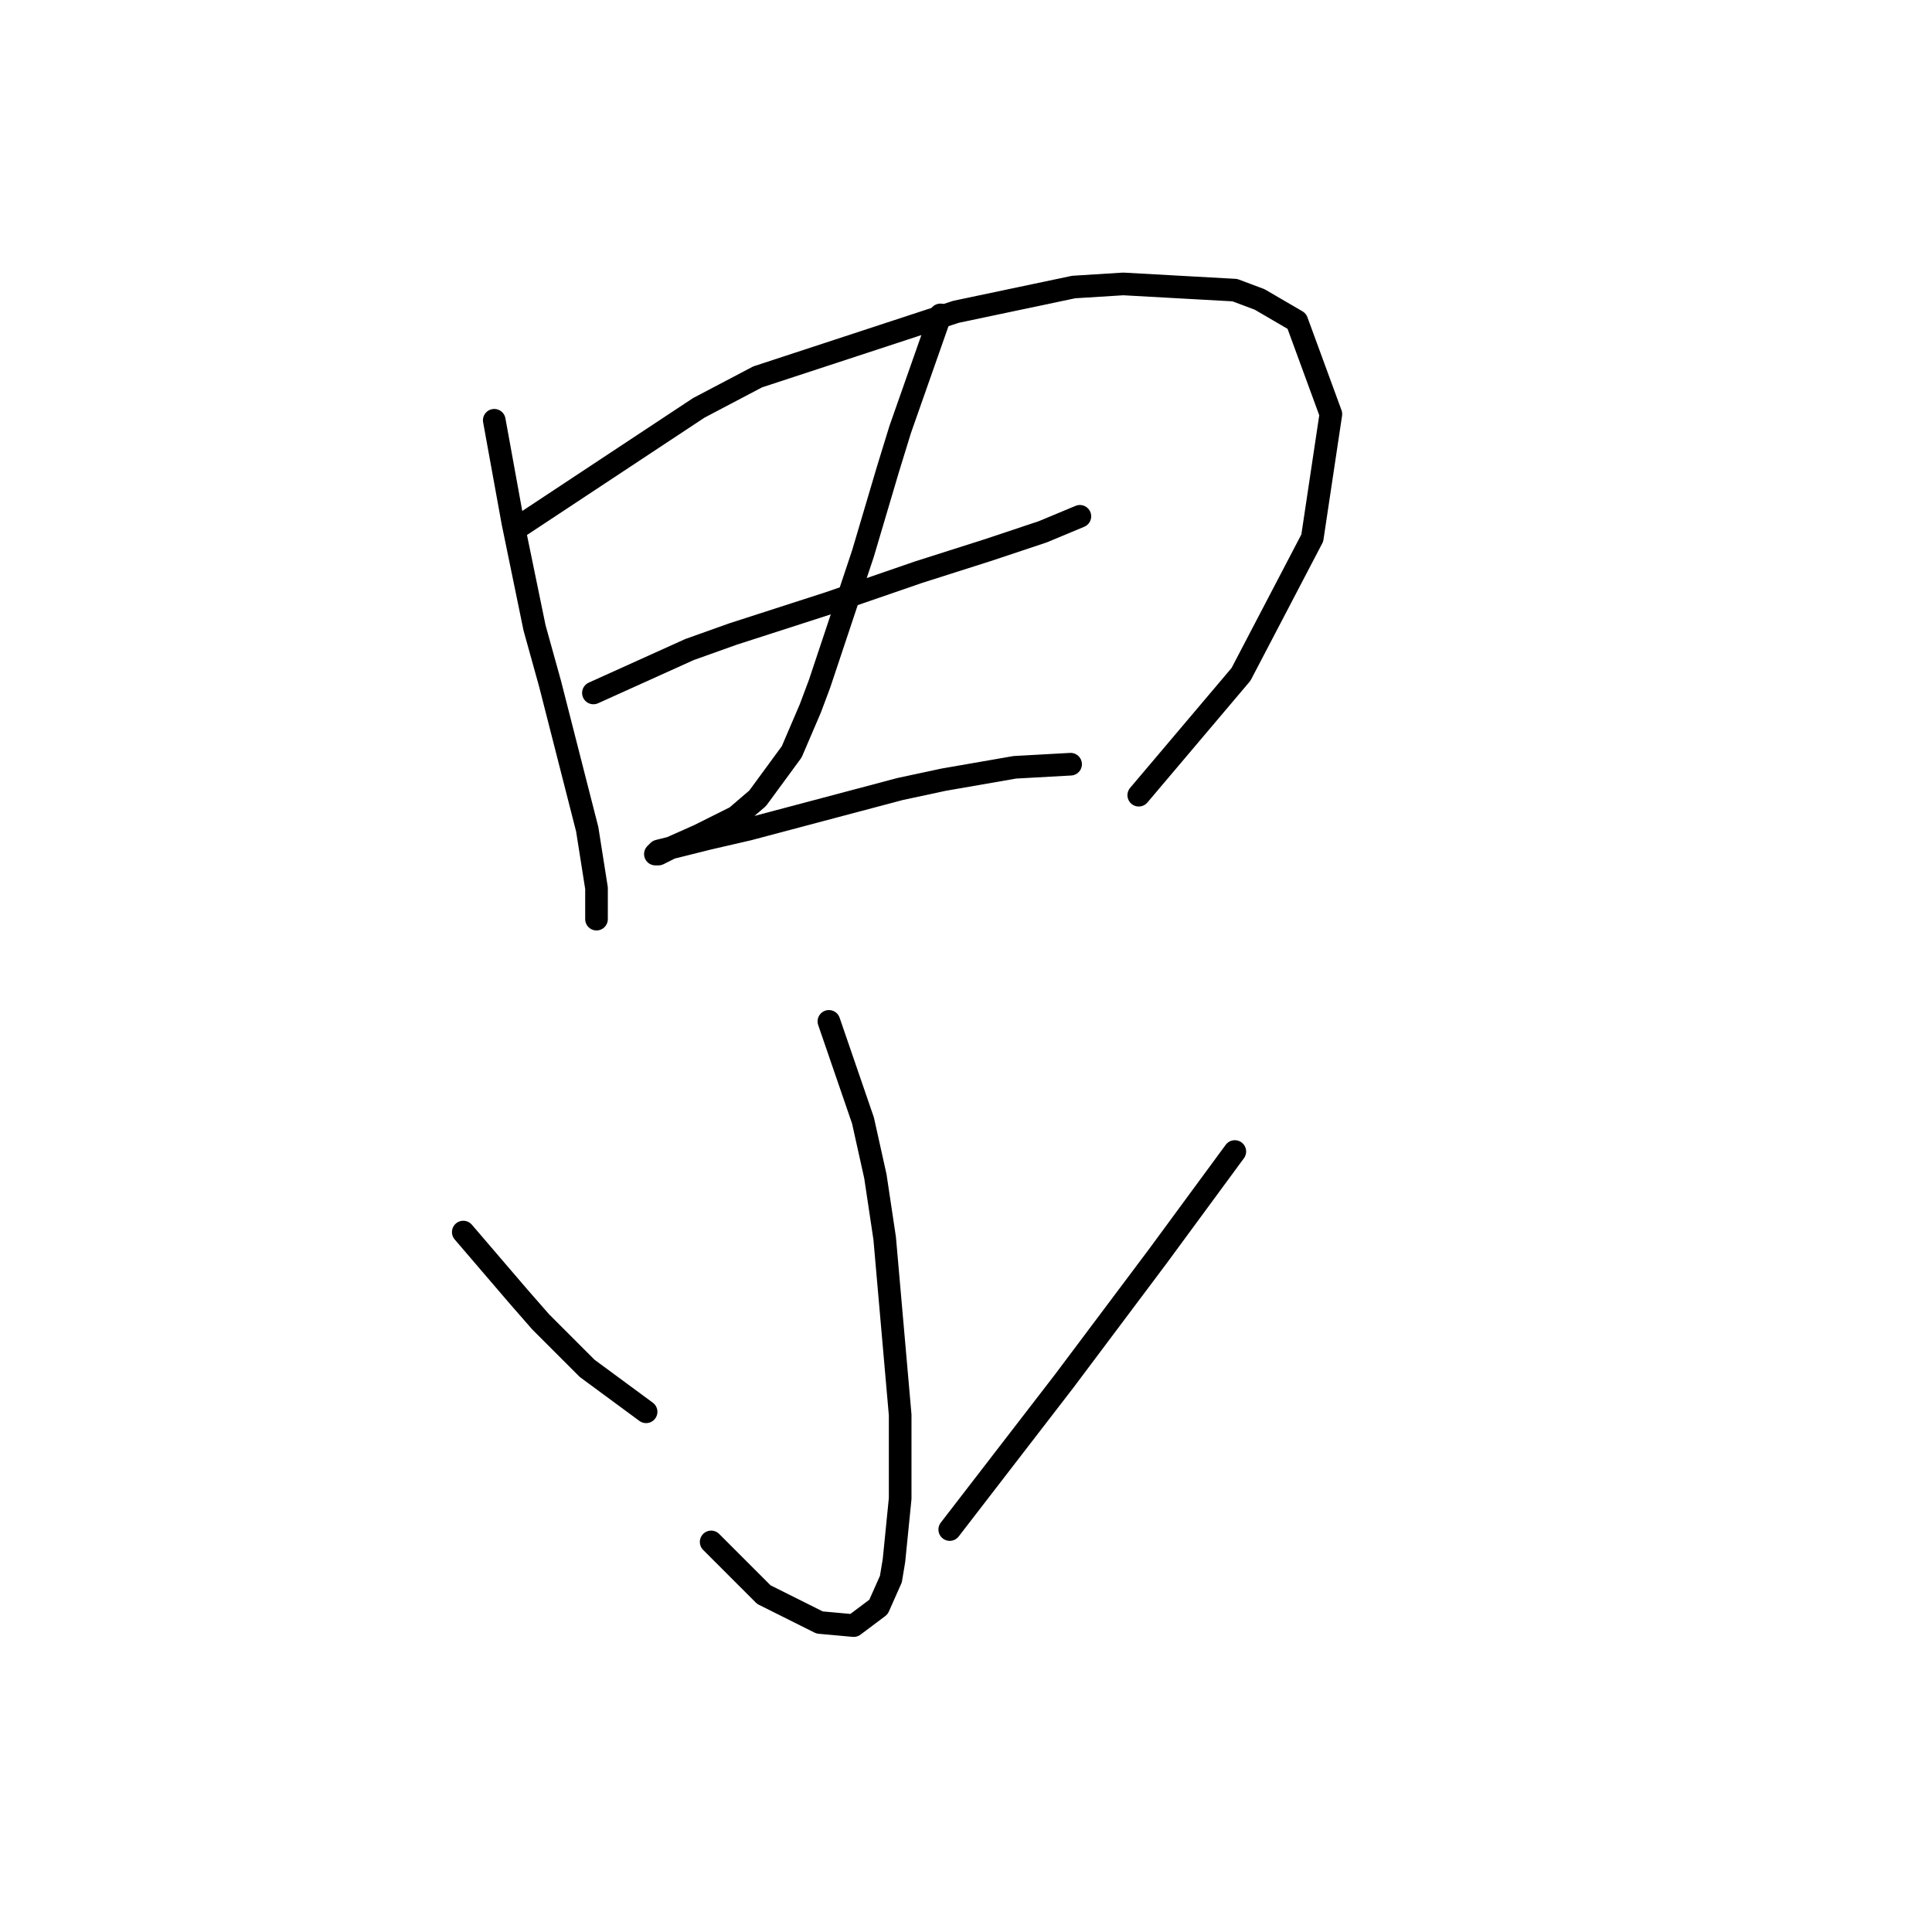 <?xml version="1.0" standalone="no"?>
    <svg width="256" height="256" xmlns="http://www.w3.org/2000/svg" version="1.1">
    <polyline stroke="black" stroke-width="3" stroke-linecap="round" fill="transparent" stroke-linejoin="round" points="65.493 55.688 67.956 69.236 70.83 83.196 72.883 90.586 77.81 109.883 79.041 117.684 79.041 121.79 79.041 121.79 " />
        <polyline stroke="black" stroke-width="3" stroke-linecap="round" fill="transparent" stroke-linejoin="round" points="68.367 70.058 92.59 54.045 100.391 49.94 126.668 41.318 142.269 38.033 148.838 37.622 163.619 38.444 166.904 39.675 171.83 42.549 176.347 54.866 173.883 71.289 164.44 89.354 150.891 105.367 150.891 105.367 " />
        <polyline stroke="black" stroke-width="3" stroke-linecap="round" fill="transparent" stroke-linejoin="round" points="78.631 91.818 91.358 86.07 97.107 84.017 109.834 79.911 121.741 75.806 130.773 72.932 138.164 70.468 143.09 68.415 143.09 68.415 " />
        <polyline stroke="black" stroke-width="3" stroke-linecap="round" fill="transparent" stroke-linejoin="round" points="124.615 41.728 119.277 56.919 117.635 62.257 114.35 73.342 111.066 83.196 108.602 90.586 107.371 93.871 104.907 99.619 100.391 105.777 97.517 108.241 94.233 109.883 92.59 110.704 88.895 112.346 87.253 113.168 86.842 113.168 87.253 112.757 93.822 111.115 99.159 109.883 119.277 104.546 125.025 103.314 134.468 101.672 141.859 101.261 141.859 101.261 " />
        <polyline stroke="black" stroke-width="3" stroke-linecap="round" fill="transparent" stroke-linejoin="round" points="109.834 135.338 114.35 148.477 115.993 155.867 117.224 164.078 119.277 187.481 119.277 198.566 118.456 206.778 118.046 209.241 116.403 212.936 113.119 215.4 108.602 214.989 101.212 211.294 94.233 204.314 94.233 204.314 " />
        <polyline stroke="black" stroke-width="3" stroke-linecap="round" fill="transparent" stroke-linejoin="round" points="61.387 163.257 68.777 171.879 71.651 175.164 77.81 181.322 85.611 187.07 85.611 187.07 " />
        <polyline stroke="black" stroke-width="3" stroke-linecap="round" fill="transparent" stroke-linejoin="round" points="163.619 152.582 153.355 166.542 141.038 182.965 125.846 202.672 125.846 202.672 " />
        </svg>